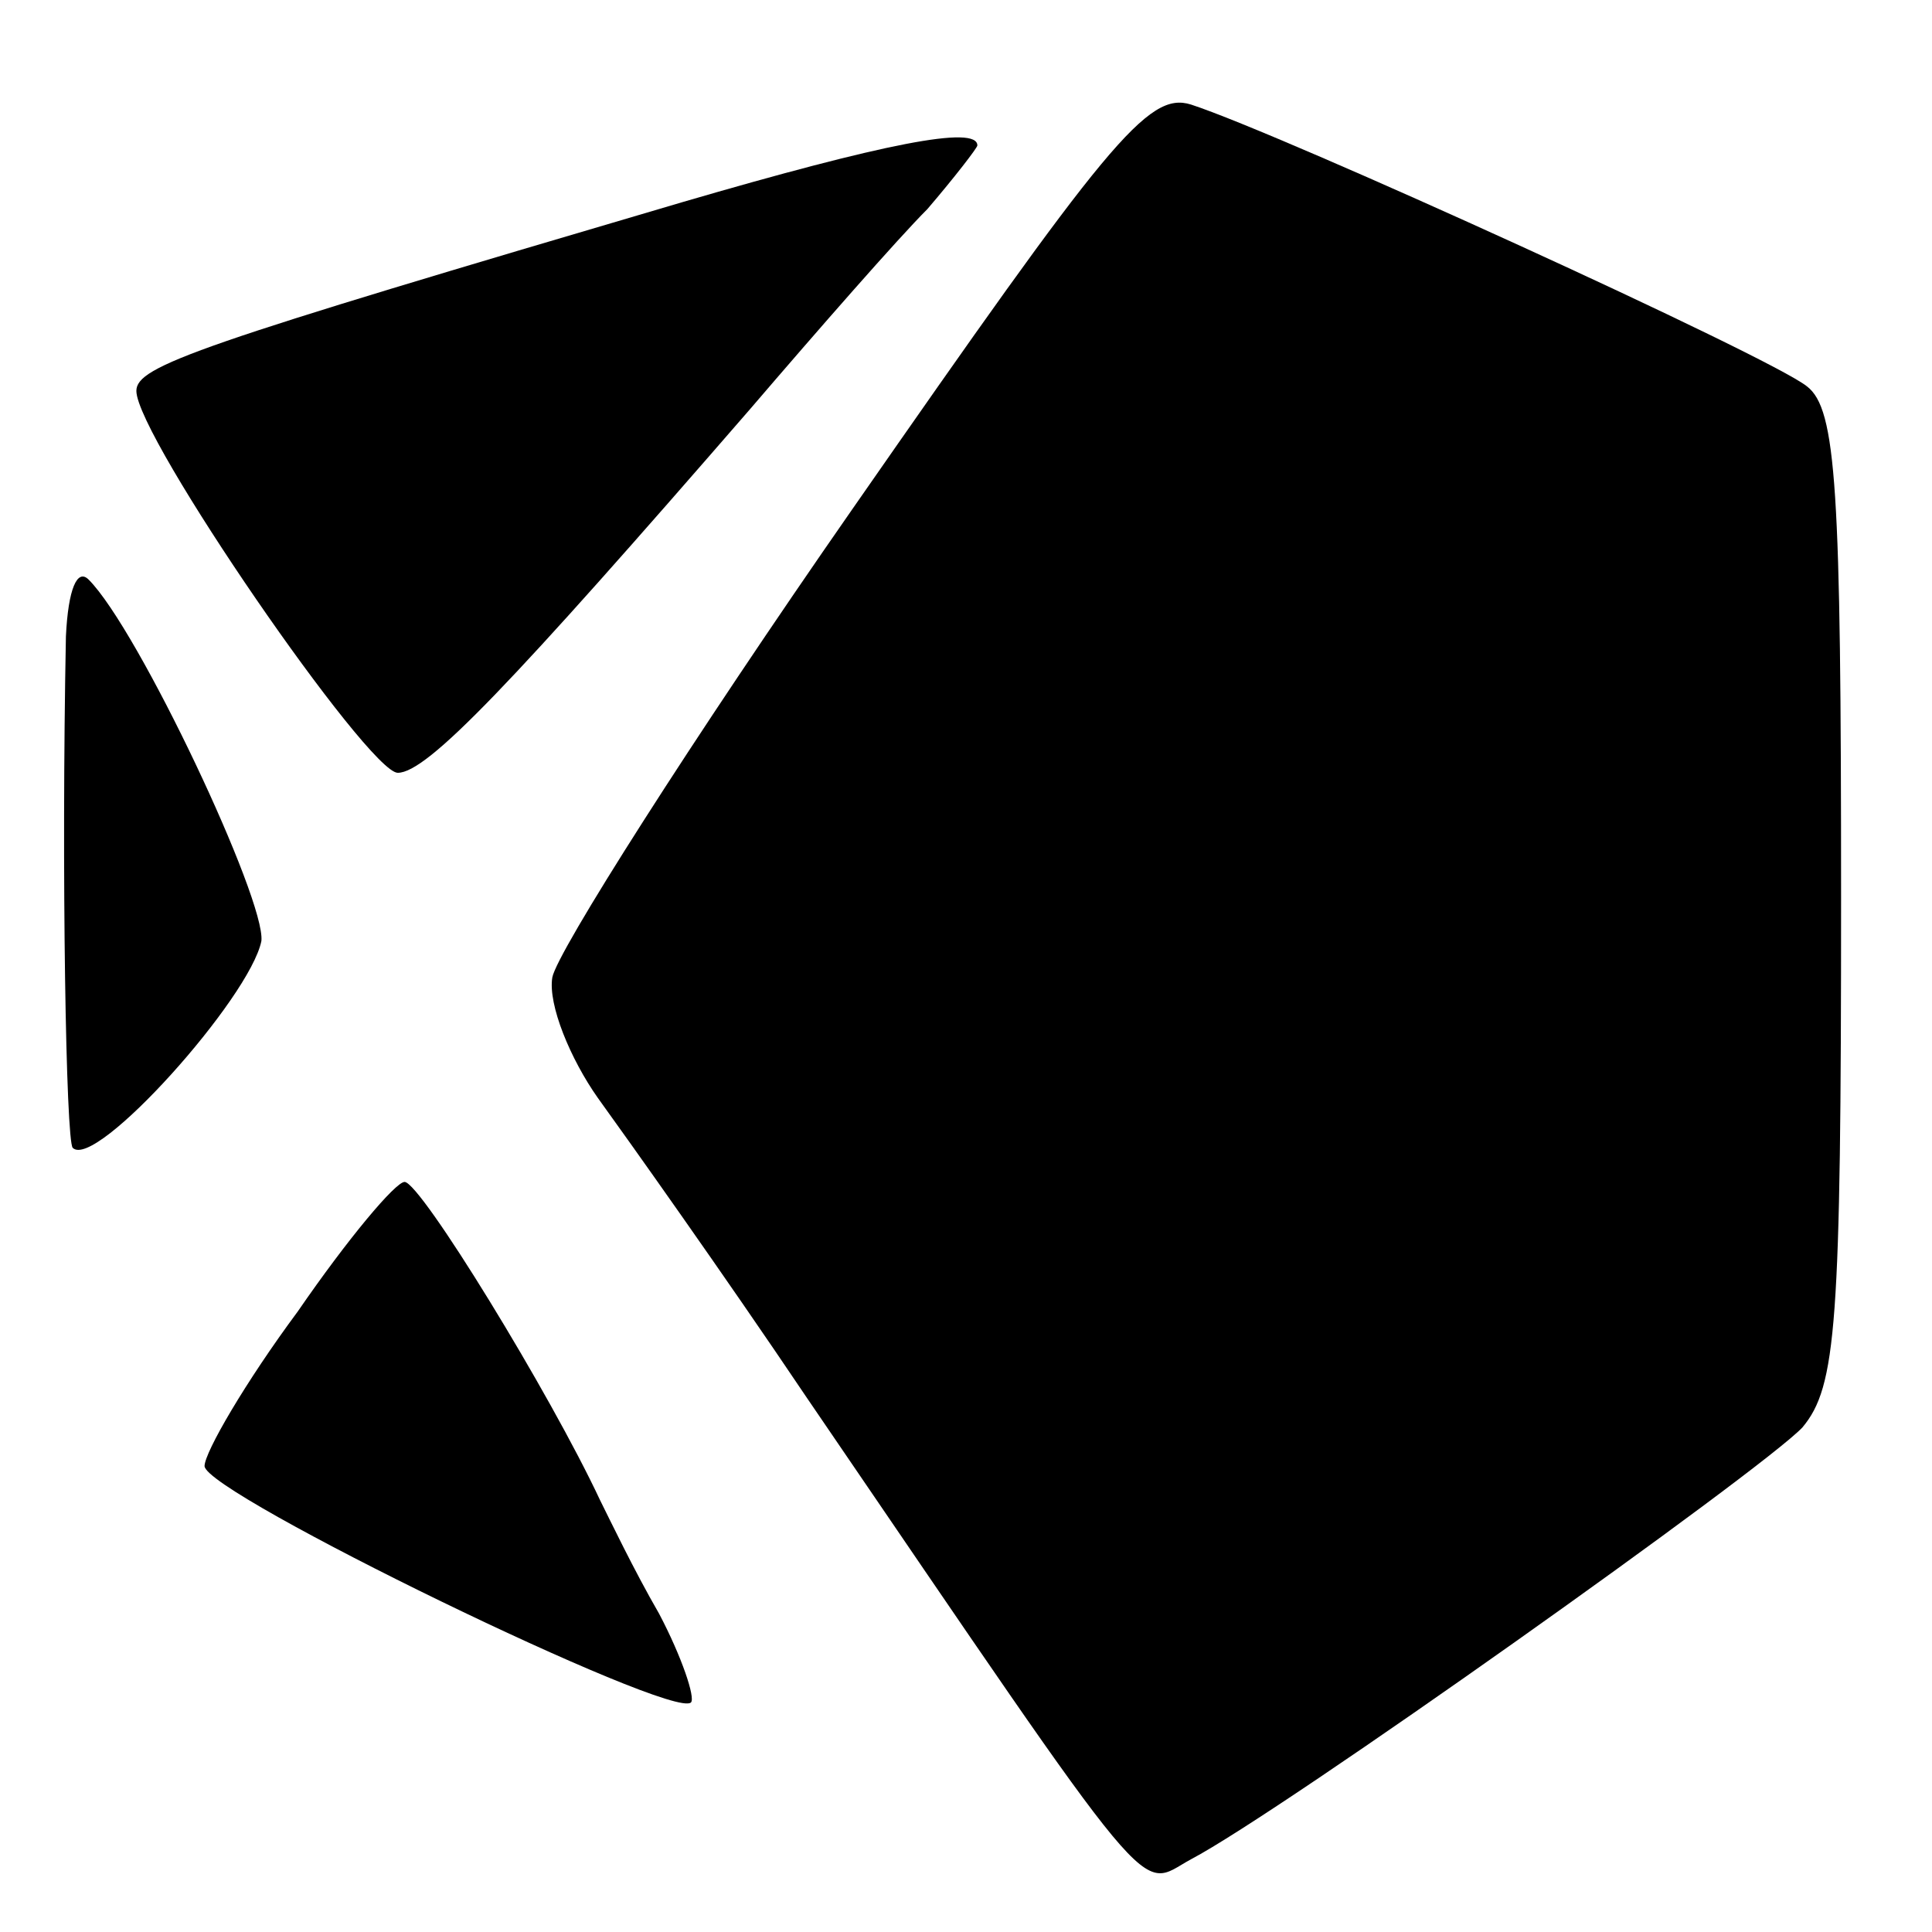 <?xml version="1.0" standalone="no"?>
<!DOCTYPE svg PUBLIC "-//W3C//DTD SVG 20010904//EN"
 "http://www.w3.org/TR/2001/REC-SVG-20010904/DTD/svg10.dtd">
<svg version="1.0" xmlns="http://www.w3.org/2000/svg"
 width="85pt" height="85pt" viewBox="0 0 85 85"
 preserveAspectRatio="xMidYMid meet">
<g transform="translate(0,85) scale(0.1,-0.1)"
fill="#000000" stroke="none">
<path d="M375 626 c-71 -102 -130 -195 -132 -206 -2 -12 8 -36 20 -53 13 -18
55 -77 92 -132 157 -230 145 -216 169 -203 40 21 251 171 269 190 15 18 17 45
17 233 0 180 -2 215 -15 225 -16 13 -231 111 -271 124 -19 6 -37 -17 -149
-178z"/>
<path d="M300 761 c-214 -63 -240 -72 -240 -83 0 -20 102 -168 115 -168 13 0
50 39 155 160 30 35 65 75 78 88 12 14 22 27 22 28 0 9 -41 1 -130 -25z"/>
<path d="M29 570 c-2 -103 0 -222 3 -225 10 -10 78 66 83 91 2 18 -54 137 -76
159 -5 5 -9 -4 -10 -25z"/>
<path d="M131 273 c-23 -31 -41 -62 -41 -68 0 -12 206 -112 214 -104 2 2 -4
20 -14 39 -11 19 -22 42 -26 50 -22 47 -79 140 -86 140 -4 0 -25 -25 -47 -57z"/>
</g>
</svg>
